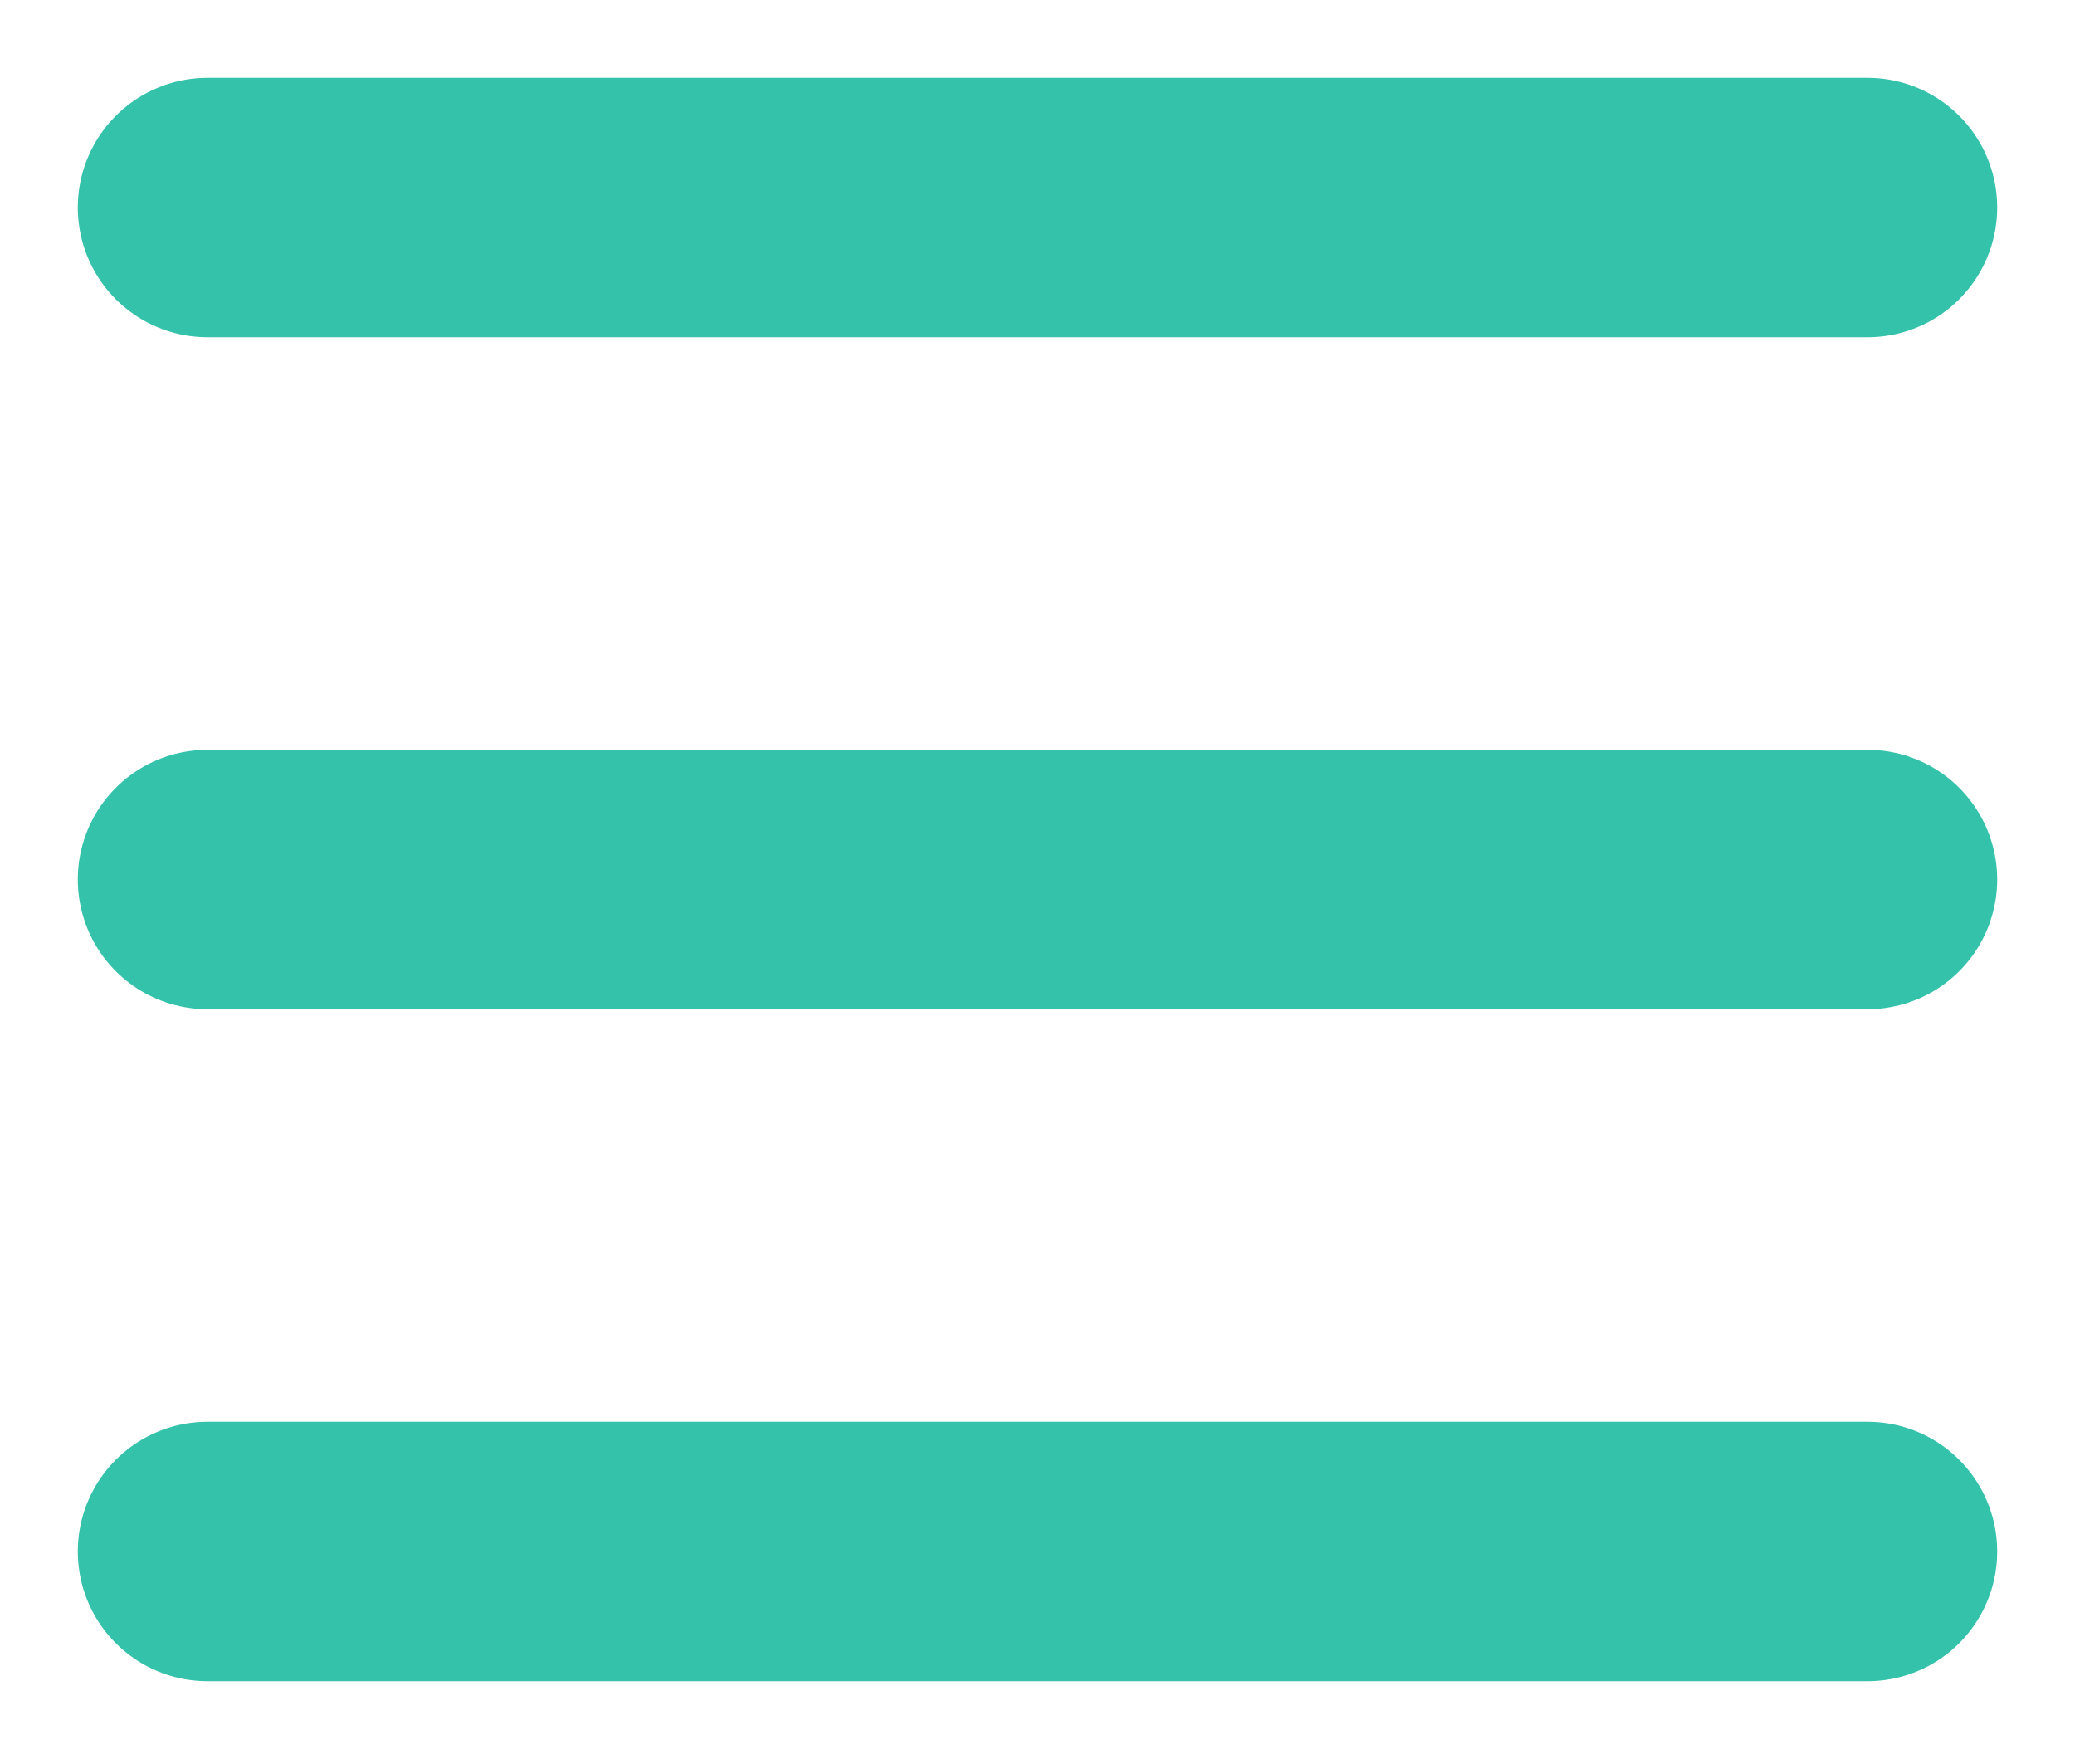 <svg width="20" height="17" viewBox="0 0 20 17" fill="none" xmlns="http://www.w3.org/2000/svg">
<path d="M2 2H18" stroke="#34C2AA" stroke-width="2.5" stroke-linecap="round"/>
<path d="M2 8.476H18" stroke="#34C2AA" stroke-width="2.5" stroke-linecap="round"/>
<path d="M2 14.952H18" stroke="#34C2AA" stroke-width="2.5" stroke-linecap="round"/>
</svg>
